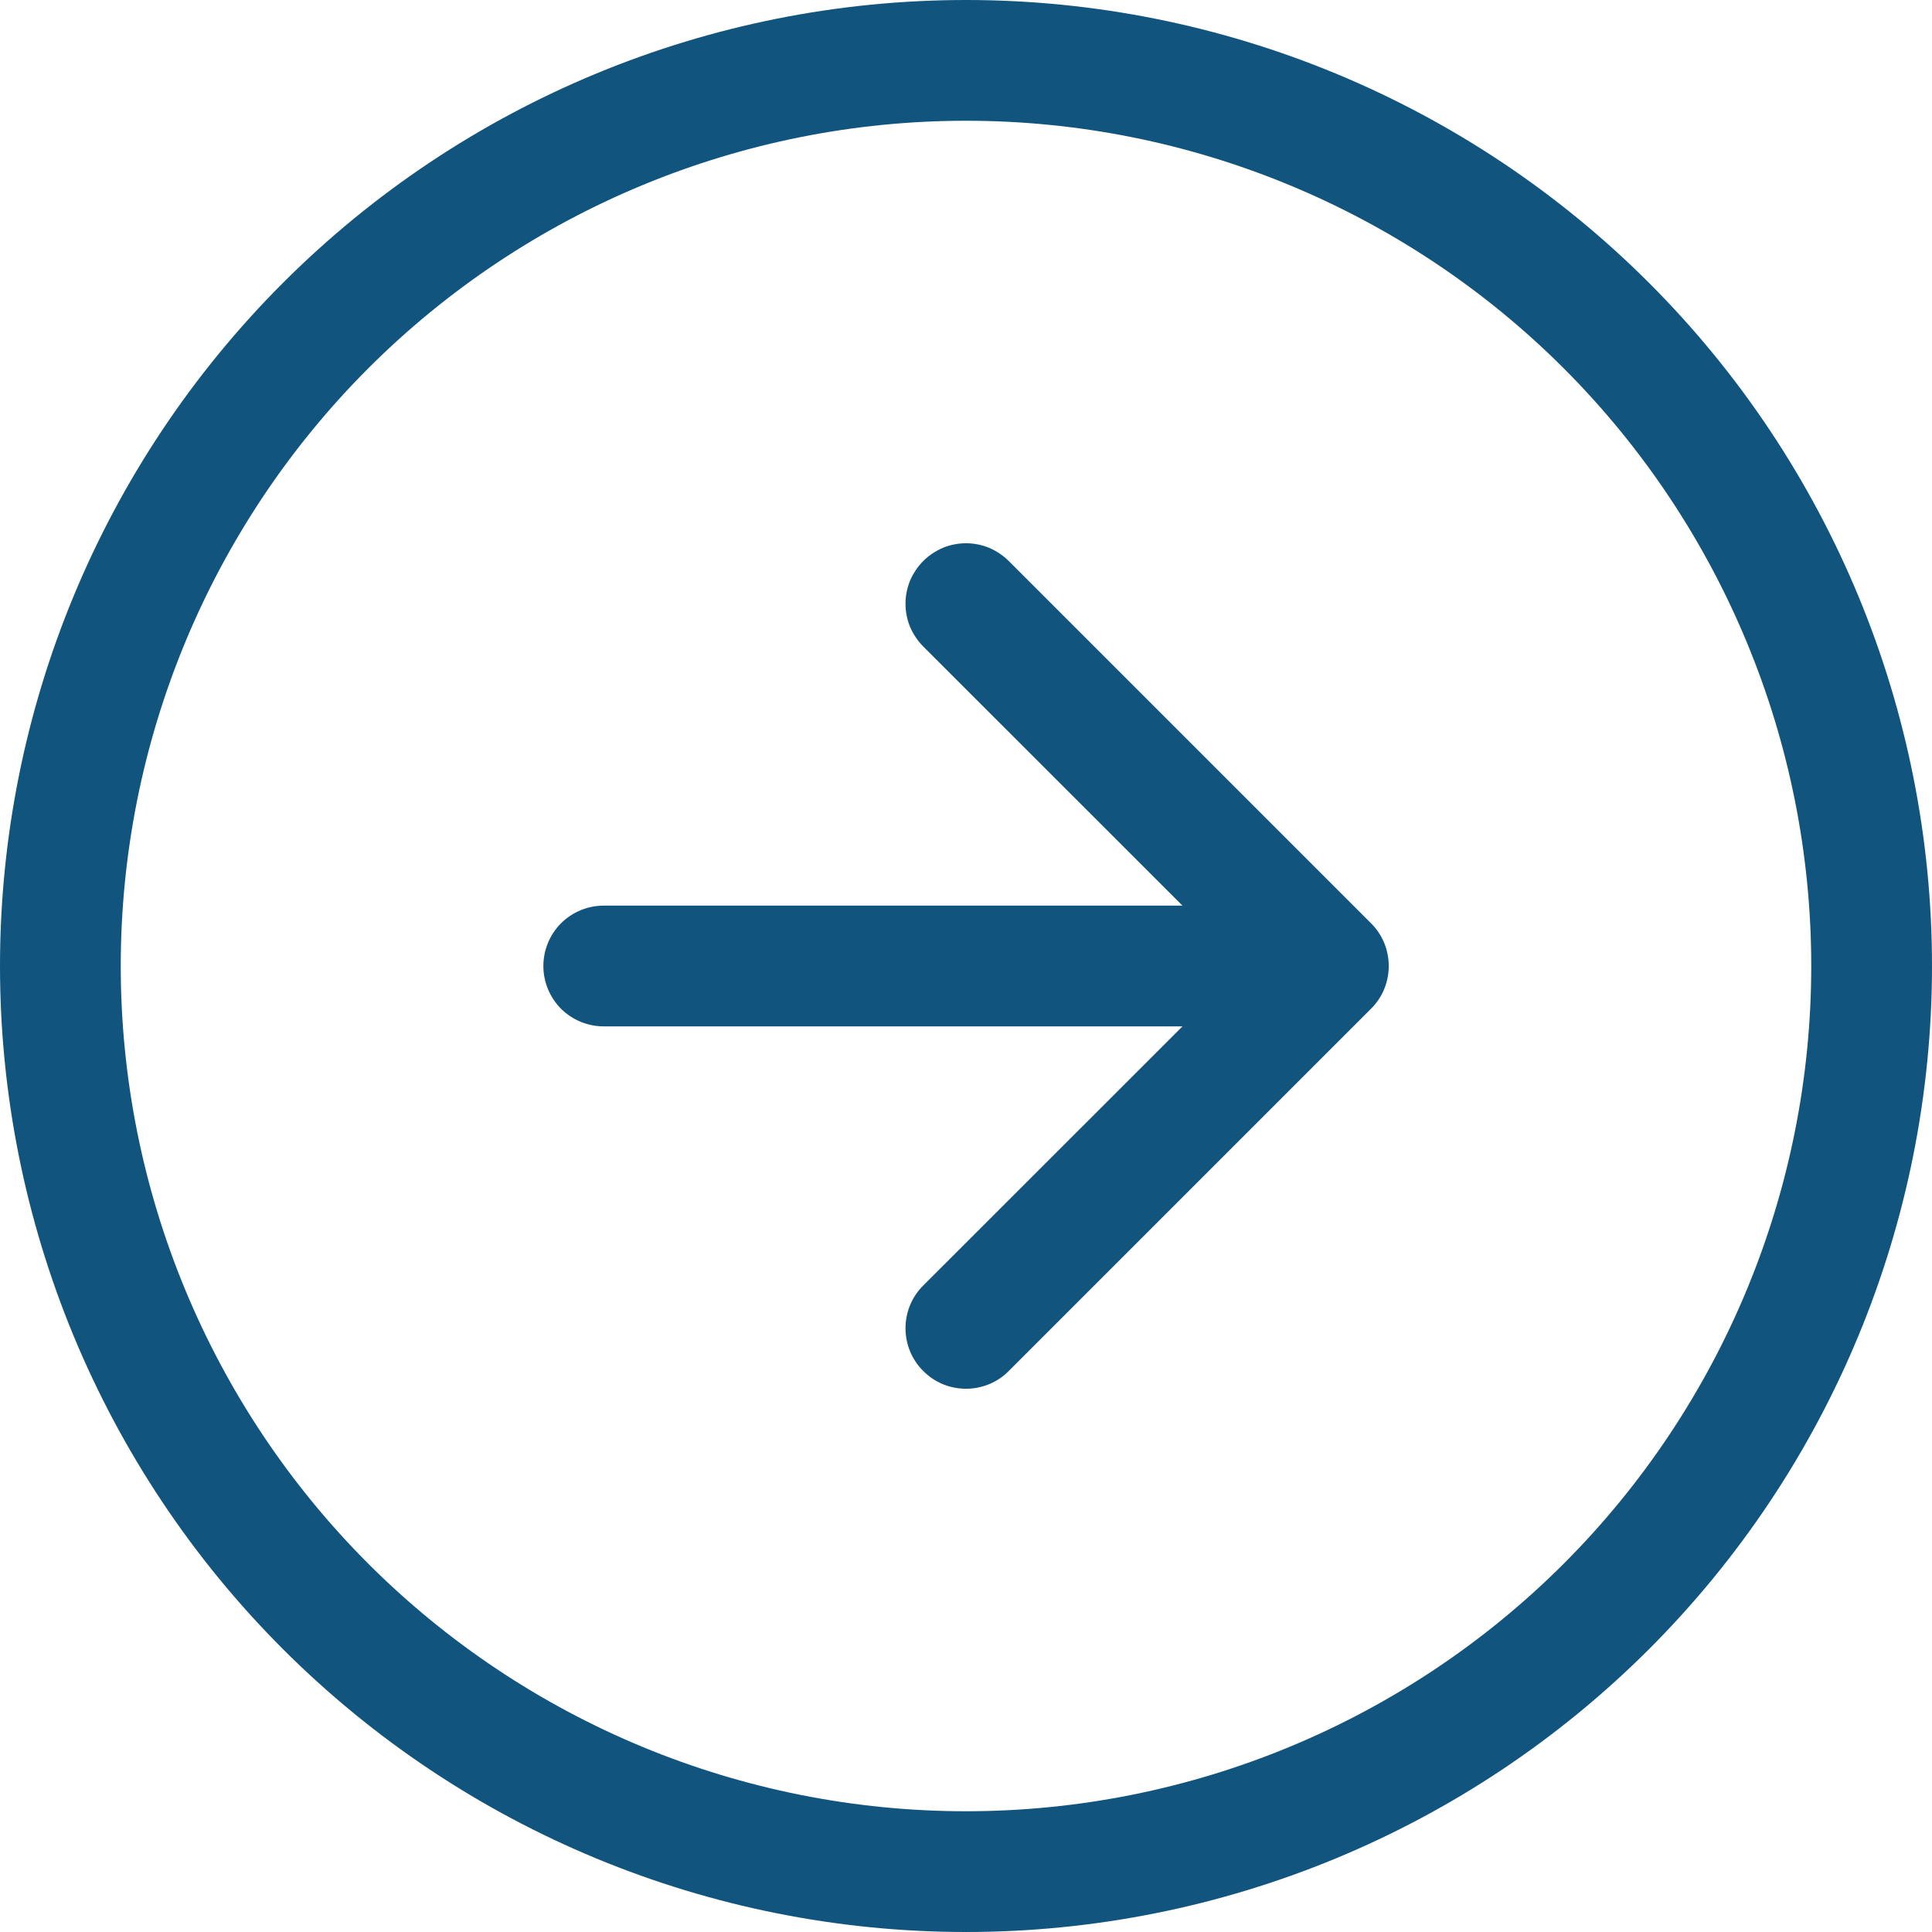 <svg width="16" height="16" viewBox="0 0 16 16" fill="none" xmlns="http://www.w3.org/2000/svg">
<path fill-rule="evenodd" clip-rule="evenodd" d="M8 15C9.857 15 11.637 14.262 12.95 12.95C14.262 11.637 15 9.857 15 8C15 6.143 14.262 4.363 12.95 3.05C11.637 1.738 9.857 1 8 1C6.143 1 4.363 1.738 3.05 3.05C1.738 4.363 1 6.143 1 8C1 9.857 1.738 11.637 3.05 12.95C4.363 14.262 6.143 15 8 15ZM8 16C10.122 16 12.157 15.157 13.657 13.657C15.157 12.157 16 10.122 16 8C16 5.878 15.157 3.843 13.657 2.343C12.157 0.843 10.122 0 8 0C5.878 0 3.843 0.843 2.343 2.343C0.843 3.843 0 5.878 0 8C0 10.122 0.843 12.157 2.343 13.657C3.843 15.157 5.878 16 8 16Z" fill="#11547E"/>
<path fill-rule="evenodd" clip-rule="evenodd" d="M7.646 11.354C7.599 11.308 7.562 11.252 7.537 11.192C7.512 11.131 7.499 11.066 7.499 11C7.499 10.934 7.512 10.869 7.537 10.808C7.562 10.748 7.599 10.692 7.646 10.646L10.293 8L7.646 5.354C7.6 5.308 7.563 5.252 7.537 5.192C7.512 5.131 7.499 5.066 7.499 5C7.499 4.934 7.512 4.869 7.537 4.808C7.563 4.748 7.6 4.692 7.646 4.646C7.692 4.6 7.748 4.563 7.808 4.537C7.869 4.512 7.934 4.499 8 4.499C8.066 4.499 8.131 4.512 8.192 4.537C8.252 4.563 8.308 4.6 8.354 4.646L11.354 7.646C11.401 7.692 11.438 7.748 11.463 7.808C11.488 7.869 11.501 7.934 11.501 8C11.501 8.066 11.488 8.131 11.463 8.192C11.438 8.252 11.401 8.308 11.354 8.354L8.354 11.354C8.308 11.401 8.252 11.438 8.192 11.463C8.131 11.488 8.066 11.501 8 11.501C7.934 11.501 7.869 11.488 7.808 11.463C7.748 11.438 7.692 11.401 7.646 11.354Z" fill="#11547E"/>
<path fill-rule="evenodd" clip-rule="evenodd" d="M4.5 8C4.5 7.867 4.553 7.74 4.646 7.646C4.74 7.553 4.867 7.5 5 7.5H10C10.133 7.5 10.26 7.553 10.354 7.646C10.447 7.74 10.5 7.867 10.5 8C10.5 8.133 10.447 8.26 10.354 8.354C10.26 8.447 10.133 8.5 10 8.5H5C4.867 8.5 4.74 8.447 4.646 8.354C4.553 8.26 4.5 8.133 4.5 8Z" fill="#11547E"/>
</svg>

